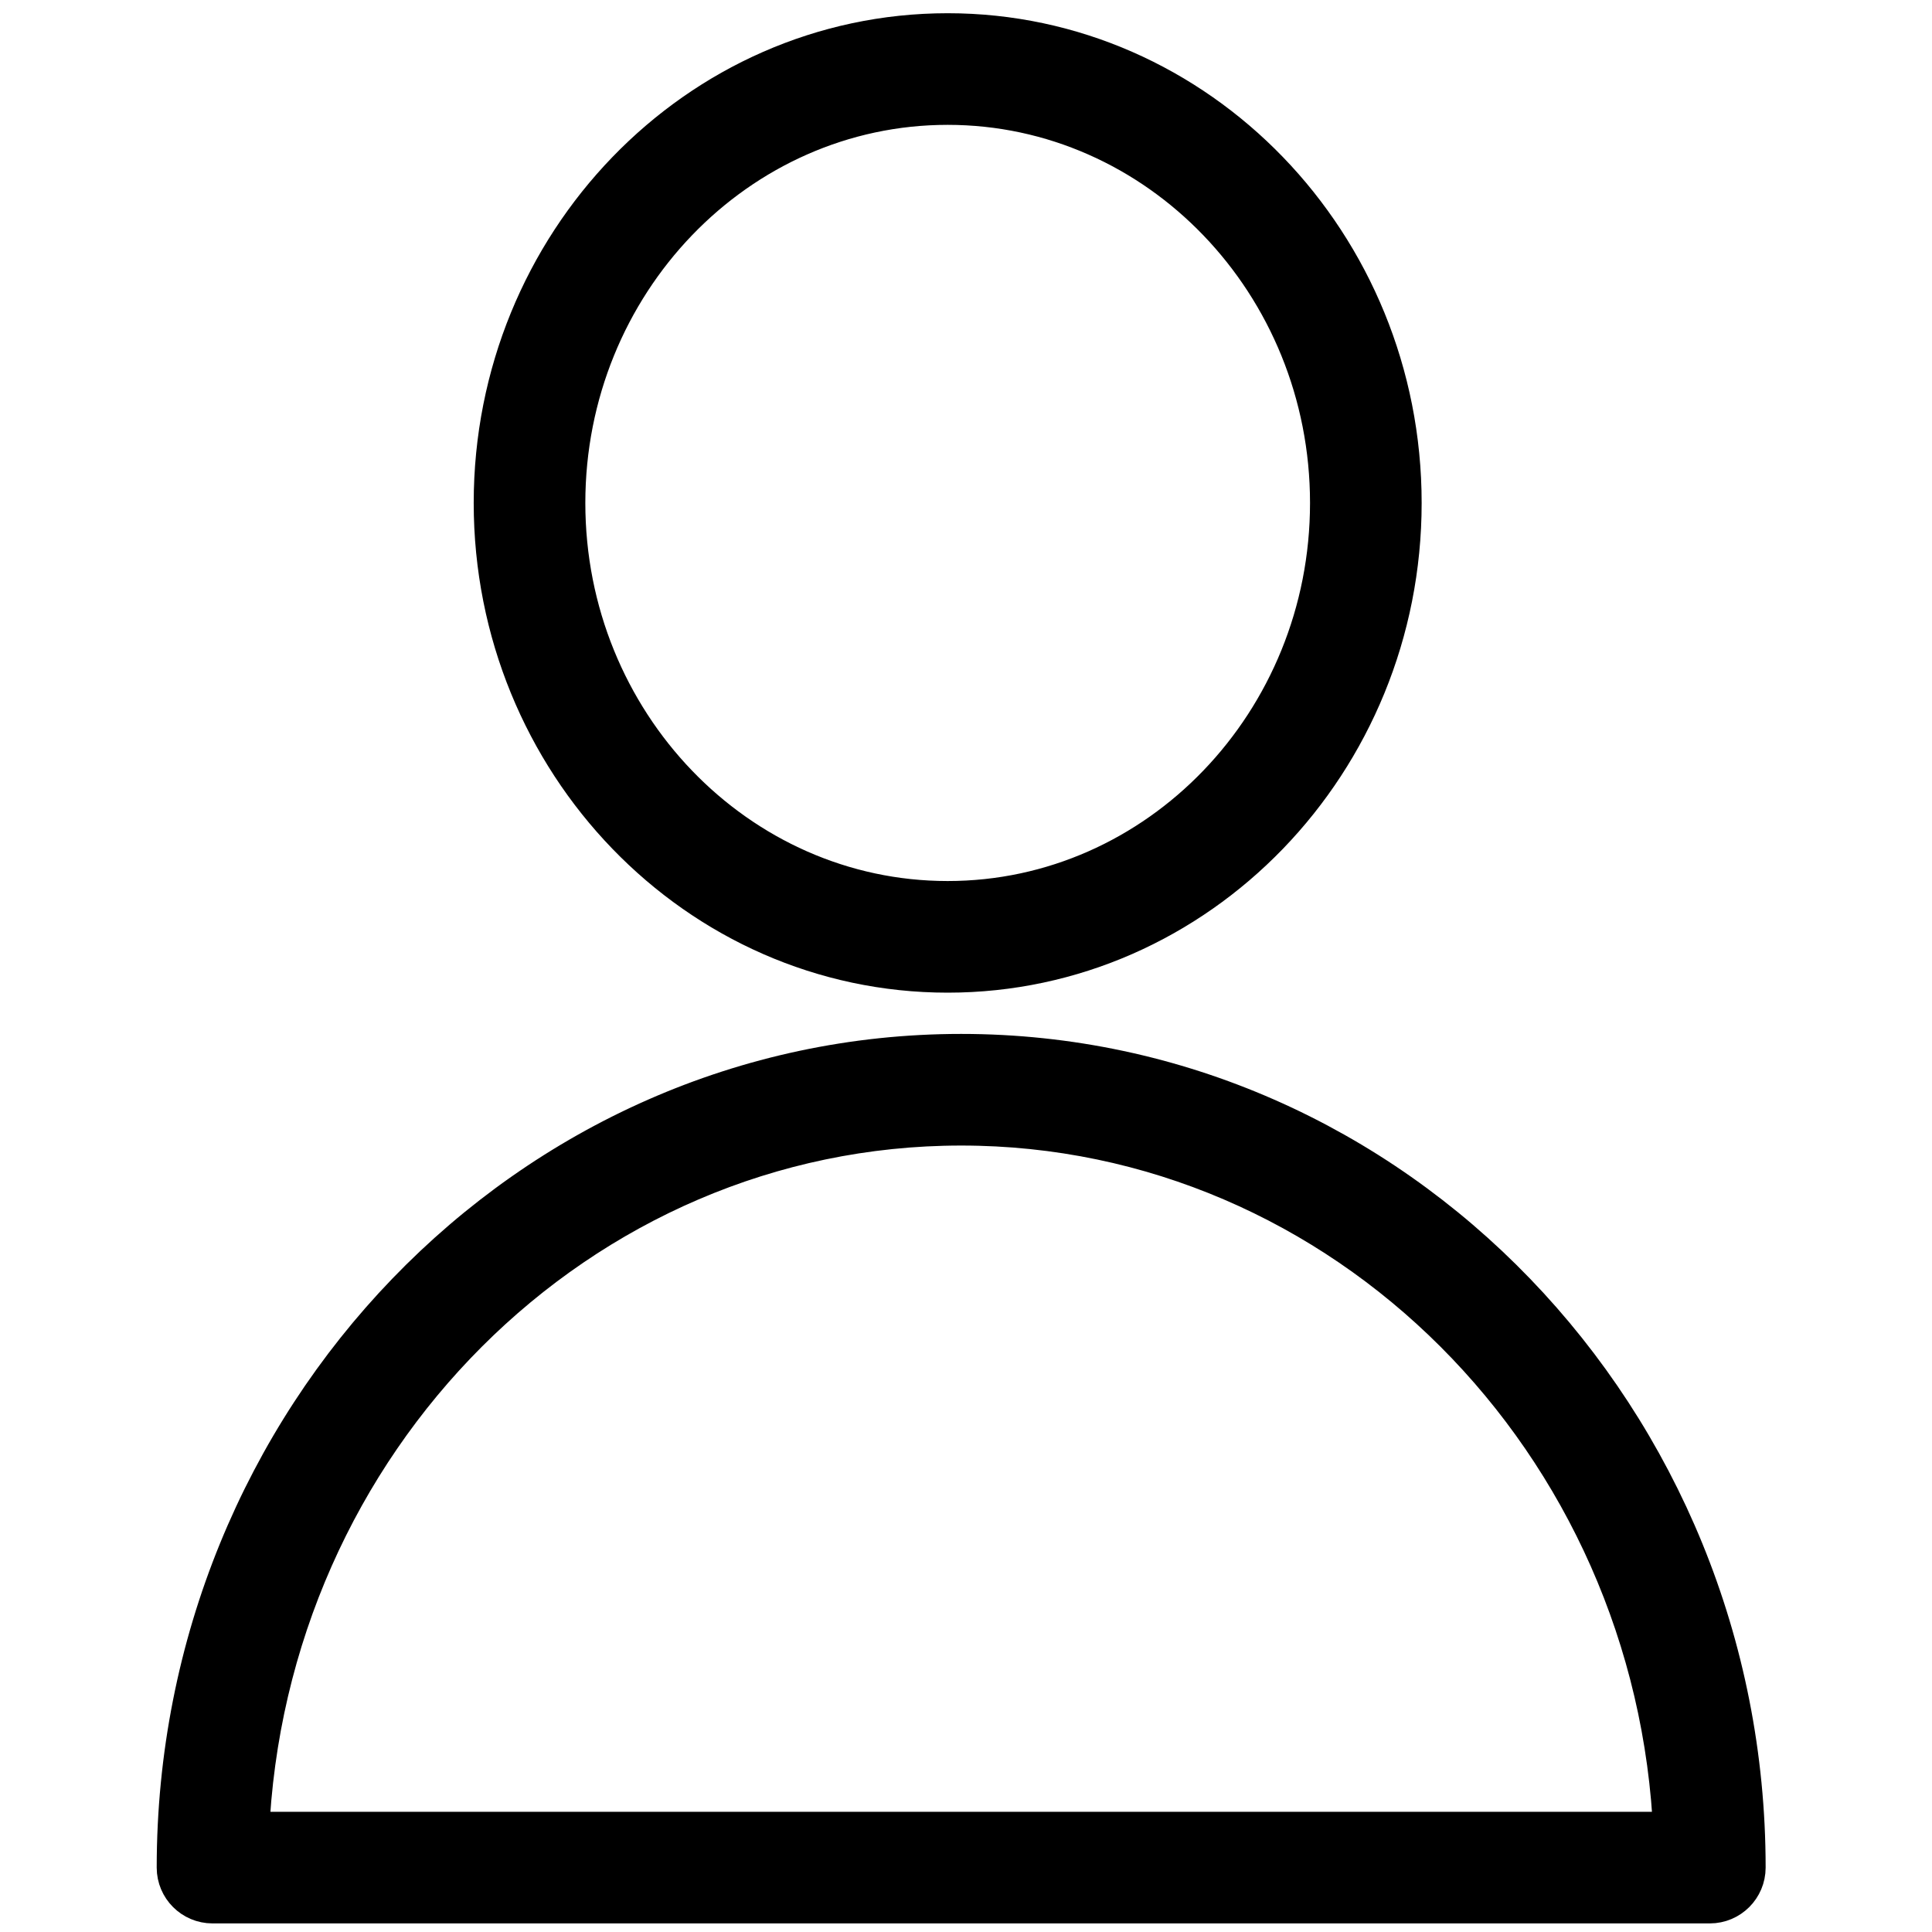 <?xml version="1.0" encoding="UTF-8" standalone="no"?>
<svg width="24" height="24" viewBox="0 0 76 90" fill="none" xmlns="http://www.w3.org/2000/svg">
  <path
    d="M37.775 49.264C17.718 49.264 1.4 66.193 1.4 87C1.4 87.828 2.071 88.5 2.9 88.5H72.65C73.478 88.5 74.15 87.828 74.15 87C74.15 66.193 57.833 49.264 37.775 49.264ZM4.431 85.5C5.188 67.04 19.855 52.264 37.776 52.264C55.696 52.264 70.363 67.04 71.121 85.5H4.431Z"
    fill="black" stroke="black" stroke-width="2.2" />
  <path
    d="M37.146 45.142C48.714 45.142 58.126 35.402 58.126 23.429C58.126 11.456 48.715 1.716 37.146 1.716C25.577 1.716 16.167 11.456 16.167 23.429C16.167 35.402 25.578 45.142 37.146 45.142ZM37.146 4.716C47.06 4.716 55.126 13.111 55.126 23.429C55.126 33.747 47.06 42.142 37.146 42.142C27.232 42.142 19.167 33.747 19.167 23.429C19.167 13.111 27.232 4.716 37.146 4.716Z"
    fill="black" stroke="black" stroke-width="2.2" />
</svg>